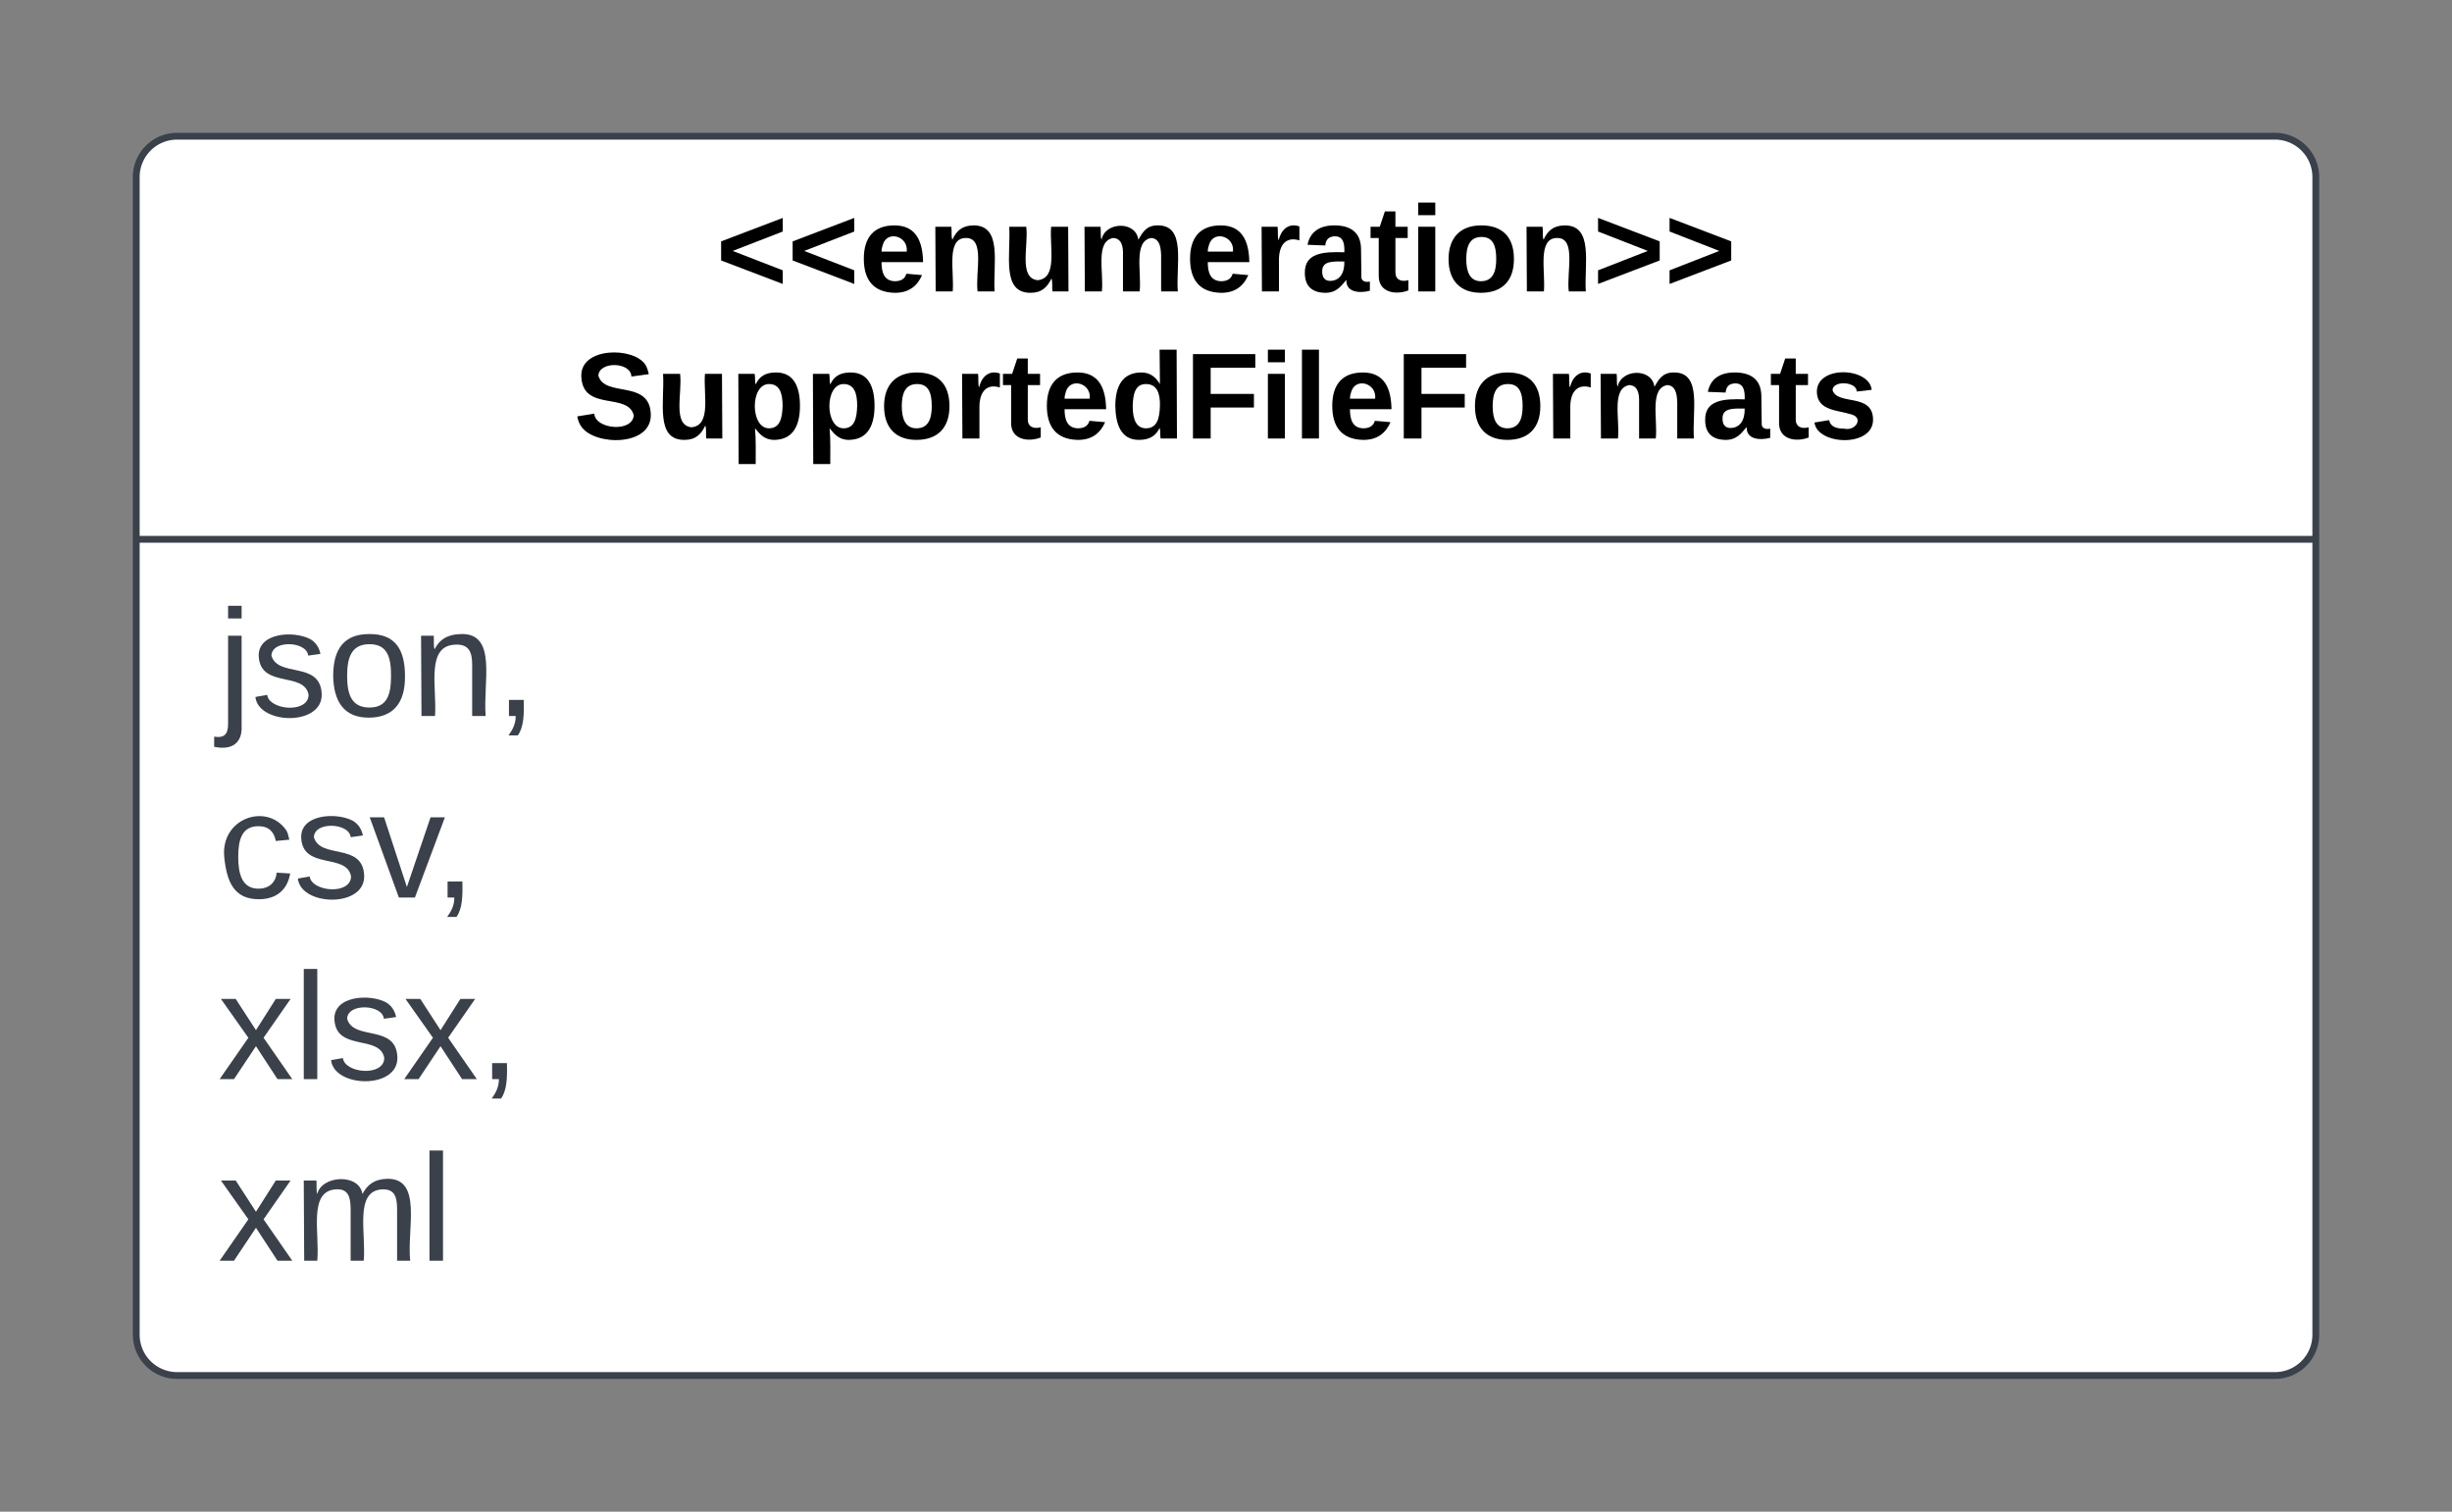 <svg xmlns="http://www.w3.org/2000/svg" xmlns:xlink="http://www.w3.org/1999/xlink" xmlns:lucid="lucid" width="360" height="222"><rect width="100%" height="100%" fill="#808080" stroke="none"/><g transform="translate(-122.667 -399.667)" lucid:page-tab-id="cNe3Ot8mtHAs"><path d="M142.67 425.67a6 6 0 0 1 6-6h308a6 6 0 0 1 6 6v170a6 6 0 0 1-6 6h-308a6 6 0 0 1-6-6z" stroke="#3a414a" fill="#fff"/><path d="M142.67 478.87h320" stroke="#3a414a" fill="none"/><use xlink:href="#a" transform="matrix(1,0,0,1,150.667,427.667) translate(77.125 14.8)"/><use xlink:href="#b" transform="matrix(1,0,0,1,150.667,427.667) translate(56.25 36.4)"/><use xlink:href="#c" transform="matrix(1,0,0,1,154.667,486.867) translate(0 17.944)"/><use xlink:href="#d" transform="matrix(1,0,0,1,154.667,486.867) translate(0 44.611)"/><use xlink:href="#e" transform="matrix(1,0,0,1,154.667,486.867) translate(0 71.278)"/><use xlink:href="#f" transform="matrix(1,0,0,1,154.667,486.867) translate(0 97.944)"/><defs><path d="M15-91v-56l181-69v40L49-119l147 57v40" id="g"/><path d="M185-48c-13 30-37 53-82 52C43 2 14-33 14-96s30-98 90-98c62 0 83 45 84 108H66c0 31 8 55 39 56 18 0 30-7 34-22zm-45-69c5-46-57-63-70-21-2 6-4 13-4 21h74" id="h"/><path d="M135-194c87-1 58 113 63 194h-50c-7-57 23-157-34-157-59 0-34 97-39 157H25l-1-190h47c2 12-1 28 3 38 12-26 28-41 61-42" id="i"/><path d="M85 4C-2 5 27-109 22-190h50c7 57-23 150 33 157 60-5 35-97 40-157h50l1 190h-47c-2-12 1-28-3-38-12 25-28 42-61 42" id="j"/><path d="M220-157c-53 9-28 100-34 157h-49v-107c1-27-5-49-29-50C55-147 81-57 75 0H25l-1-190h47c2 12-1 28 3 38 10-53 101-56 108 0 13-22 24-43 59-42 82 1 51 116 57 194h-49v-107c-1-25-5-48-29-50" id="k"/><path d="M135-150c-39-12-60 13-60 57V0H25l-1-190h47c2 13-1 29 3 40 6-28 27-53 61-41v41" id="l"/><path d="M133-34C117-15 103 5 69 4 32 3 11-16 11-54c-1-60 55-63 116-61 1-26-3-47-28-47-18 1-26 9-28 27l-52-2c7-38 36-58 82-57s74 22 75 68l1 82c-1 14 12 18 25 15v27c-30 8-71 5-69-32zm-48 3c29 0 43-24 42-57-32 0-66-3-65 30 0 17 8 27 23 27" id="m"/><path d="M115-3C79 11 28 4 28-45v-112H4v-33h27l15-45h31v45h36v33H77v99c-1 23 16 31 38 25v30" id="n"/><path d="M25-224v-37h50v37H25zM25 0v-190h50V0H25" id="o"/><path d="M110-194c64 0 96 36 96 99 0 64-35 99-97 99-61 0-95-36-95-99 0-62 34-99 96-99zm-1 164c35 0 45-28 45-65 0-40-10-65-43-65-34 0-45 26-45 65 0 36 10 65 43 65" id="p"/><path d="M15-22v-40l146-57-146-57v-40l181 69v56" id="q"/><g id="a"><use transform="matrix(0.05,0,0,0.05,0,0)" xlink:href="#g"/><use transform="matrix(0.05,0,0,0.05,10.5,0)" xlink:href="#g"/><use transform="matrix(0.05,0,0,0.05,21,0)" xlink:href="#h"/><use transform="matrix(0.05,0,0,0.05,31,0)" xlink:href="#i"/><use transform="matrix(0.05,0,0,0.05,41.95,0)" xlink:href="#j"/><use transform="matrix(0.05,0,0,0.05,52.9,0)" xlink:href="#k"/><use transform="matrix(0.05,0,0,0.05,68.9,0)" xlink:href="#h"/><use transform="matrix(0.05,0,0,0.05,78.9,0)" xlink:href="#l"/><use transform="matrix(0.05,0,0,0.05,85.9,0)" xlink:href="#m"/><use transform="matrix(0.05,0,0,0.05,95.9,0)" xlink:href="#n"/><use transform="matrix(0.05,0,0,0.05,101.85,0)" xlink:href="#o"/><use transform="matrix(0.05,0,0,0.05,106.85,0)" xlink:href="#p"/><use transform="matrix(0.05,0,0,0.05,117.8,0)" xlink:href="#i"/><use transform="matrix(0.05,0,0,0.05,128.75,0)" xlink:href="#q"/><use transform="matrix(0.05,0,0,0.05,139.25,0)" xlink:href="#q"/></g><path d="M169-182c-1-43-94-46-97-3 18 66 151 10 154 114 3 95-165 93-204 36-6-8-10-19-12-30l50-8c3 46 112 56 116 5-17-69-150-10-154-114-4-87 153-88 188-35 5 8 8 18 10 28" id="r"/><path d="M135-194c53 0 70 44 70 98 0 56-19 98-73 100-31 1-45-17-59-34 3 33 2 69 2 105H25l-1-265h48c2 10 0 23 3 31 11-24 29-35 60-35zM114-30c33 0 39-31 40-66 0-38-9-64-40-64-56 0-55 130 0 130" id="s"/><path d="M88-194c31-1 46 15 58 34l-1-101h50l1 261h-48c-2-10 0-23-3-31C134-8 116 4 84 4 32 4 16-41 15-95c0-56 19-97 73-99zm17 164c33 0 40-30 41-66 1-37-9-64-41-64s-38 30-39 65c0 43 13 65 39 65" id="t"/><path d="M76-208v77h127v40H76V0H24v-248h183v40H76" id="u"/><path d="M25 0v-261h50V0H25" id="v"/><path d="M137-138c1-29-70-34-71-4 15 46 118 7 119 86 1 83-164 76-172 9l43-7c4 19 20 25 44 25 33 8 57-30 24-41C81-84 22-81 20-136c-2-80 154-74 161-7" id="w"/><g id="b"><use transform="matrix(0.05,0,0,0.05,0,0)" xlink:href="#r"/><use transform="matrix(0.05,0,0,0.05,12,0)" xlink:href="#j"/><use transform="matrix(0.05,0,0,0.05,22.95,0)" xlink:href="#s"/><use transform="matrix(0.05,0,0,0.05,33.9,0)" xlink:href="#s"/><use transform="matrix(0.05,0,0,0.05,44.85,0)" xlink:href="#p"/><use transform="matrix(0.05,0,0,0.05,55.8,0)" xlink:href="#l"/><use transform="matrix(0.05,0,0,0.05,62.8,0)" xlink:href="#n"/><use transform="matrix(0.05,0,0,0.05,68.75,0)" xlink:href="#h"/><use transform="matrix(0.05,0,0,0.05,78.75,0)" xlink:href="#t"/><use transform="matrix(0.05,0,0,0.05,89.7,0)" xlink:href="#u"/><use transform="matrix(0.05,0,0,0.05,100.65,0)" xlink:href="#o"/><use transform="matrix(0.05,0,0,0.05,105.65,0)" xlink:href="#v"/><use transform="matrix(0.05,0,0,0.05,110.65,0)" xlink:href="#h"/><use transform="matrix(0.05,0,0,0.05,120.65,0)" xlink:href="#u"/><use transform="matrix(0.05,0,0,0.05,131.6,0)" xlink:href="#p"/><use transform="matrix(0.05,0,0,0.05,142.55,0)" xlink:href="#l"/><use transform="matrix(0.05,0,0,0.05,149.55,0)" xlink:href="#k"/><use transform="matrix(0.05,0,0,0.05,165.55,0)" xlink:href="#m"/><use transform="matrix(0.05,0,0,0.05,175.55,0)" xlink:href="#n"/><use transform="matrix(0.05,0,0,0.05,181.5,0)" xlink:href="#w"/></g><path fill="#3a414a" d="M24-231v-30h32v30H24zM-9 49c24 4 33-6 33-30v-209h32V24c2 40-23 58-65 49V49" id="x"/><path fill="#3a414a" d="M135-143c-3-34-86-38-87 0 15 53 115 12 119 90S17 21 10-45l28-5c4 36 97 45 98 0-10-56-113-15-118-90-4-57 82-63 122-42 12 7 21 19 24 35" id="y"/><path fill="#3a414a" d="M100-194c62-1 85 37 85 99 1 63-27 99-86 99S16-35 15-95c0-66 28-99 85-99zM99-20c44 1 53-31 53-75 0-43-8-75-51-75s-53 32-53 75 10 74 51 75" id="z"/><path fill="#3a414a" d="M117-194c89-4 53 116 60 194h-32v-121c0-31-8-49-39-48C34-167 62-67 57 0H25l-1-190h30c1 10-1 24 2 32 11-22 29-35 61-36" id="A"/><path fill="#3a414a" d="M68-38c1 34 0 65-14 84H32c9-13 17-26 17-46H33v-38h35" id="B"/><g id="c"><use transform="matrix(0.062,0,0,0.062,0,0)" xlink:href="#x"/><use transform="matrix(0.062,0,0,0.062,4.877,0)" xlink:href="#y"/><use transform="matrix(0.062,0,0,0.062,15.988,0)" xlink:href="#z"/><use transform="matrix(0.062,0,0,0.062,28.333,0)" xlink:href="#A"/><use transform="matrix(0.062,0,0,0.062,40.679,0)" xlink:href="#B"/></g><path fill="#3a414a" d="M96-169c-40 0-48 33-48 73s9 75 48 75c24 0 41-14 43-38l32 2c-6 37-31 61-74 61-59 0-76-41-82-99-10-93 101-131 147-64 4 7 5 14 7 22l-32 3c-4-21-16-35-41-35" id="C"/><path fill="#3a414a" d="M108 0H70L1-190h34L89-25l56-165h34" id="D"/><g id="d"><use transform="matrix(0.062,0,0,0.062,0,0)" xlink:href="#C"/><use transform="matrix(0.062,0,0,0.062,11.111,0)" xlink:href="#y"/><use transform="matrix(0.062,0,0,0.062,22.222,0)" xlink:href="#D"/><use transform="matrix(0.062,0,0,0.062,31.667,0)" xlink:href="#B"/></g><path fill="#3a414a" d="M141 0L90-78 38 0H4l68-98-65-92h35l48 74 47-74h35l-64 92 68 98h-35" id="E"/><path fill="#3a414a" d="M24 0v-261h32V0H24" id="F"/><g id="e"><use transform="matrix(0.062,0,0,0.062,0,0)" xlink:href="#E"/><use transform="matrix(0.062,0,0,0.062,11.111,0)" xlink:href="#F"/><use transform="matrix(0.062,0,0,0.062,15.988,0)" xlink:href="#y"/><use transform="matrix(0.062,0,0,0.062,27.099,0)" xlink:href="#E"/><use transform="matrix(0.062,0,0,0.062,38.21,0)" xlink:href="#B"/></g><path fill="#3a414a" d="M210-169c-67 3-38 105-44 169h-31v-121c0-29-5-50-35-48C34-165 62-65 56 0H25l-1-190h30c1 10-1 24 2 32 10-44 99-50 107 0 11-21 27-35 58-36 85-2 47 119 55 194h-31v-121c0-29-5-49-35-48" id="G"/><g id="f"><use transform="matrix(0.062,0,0,0.062,0,0)" xlink:href="#E"/><use transform="matrix(0.062,0,0,0.062,11.111,0)" xlink:href="#G"/><use transform="matrix(0.062,0,0,0.062,29.568,0)" xlink:href="#F"/></g></defs></g></svg>